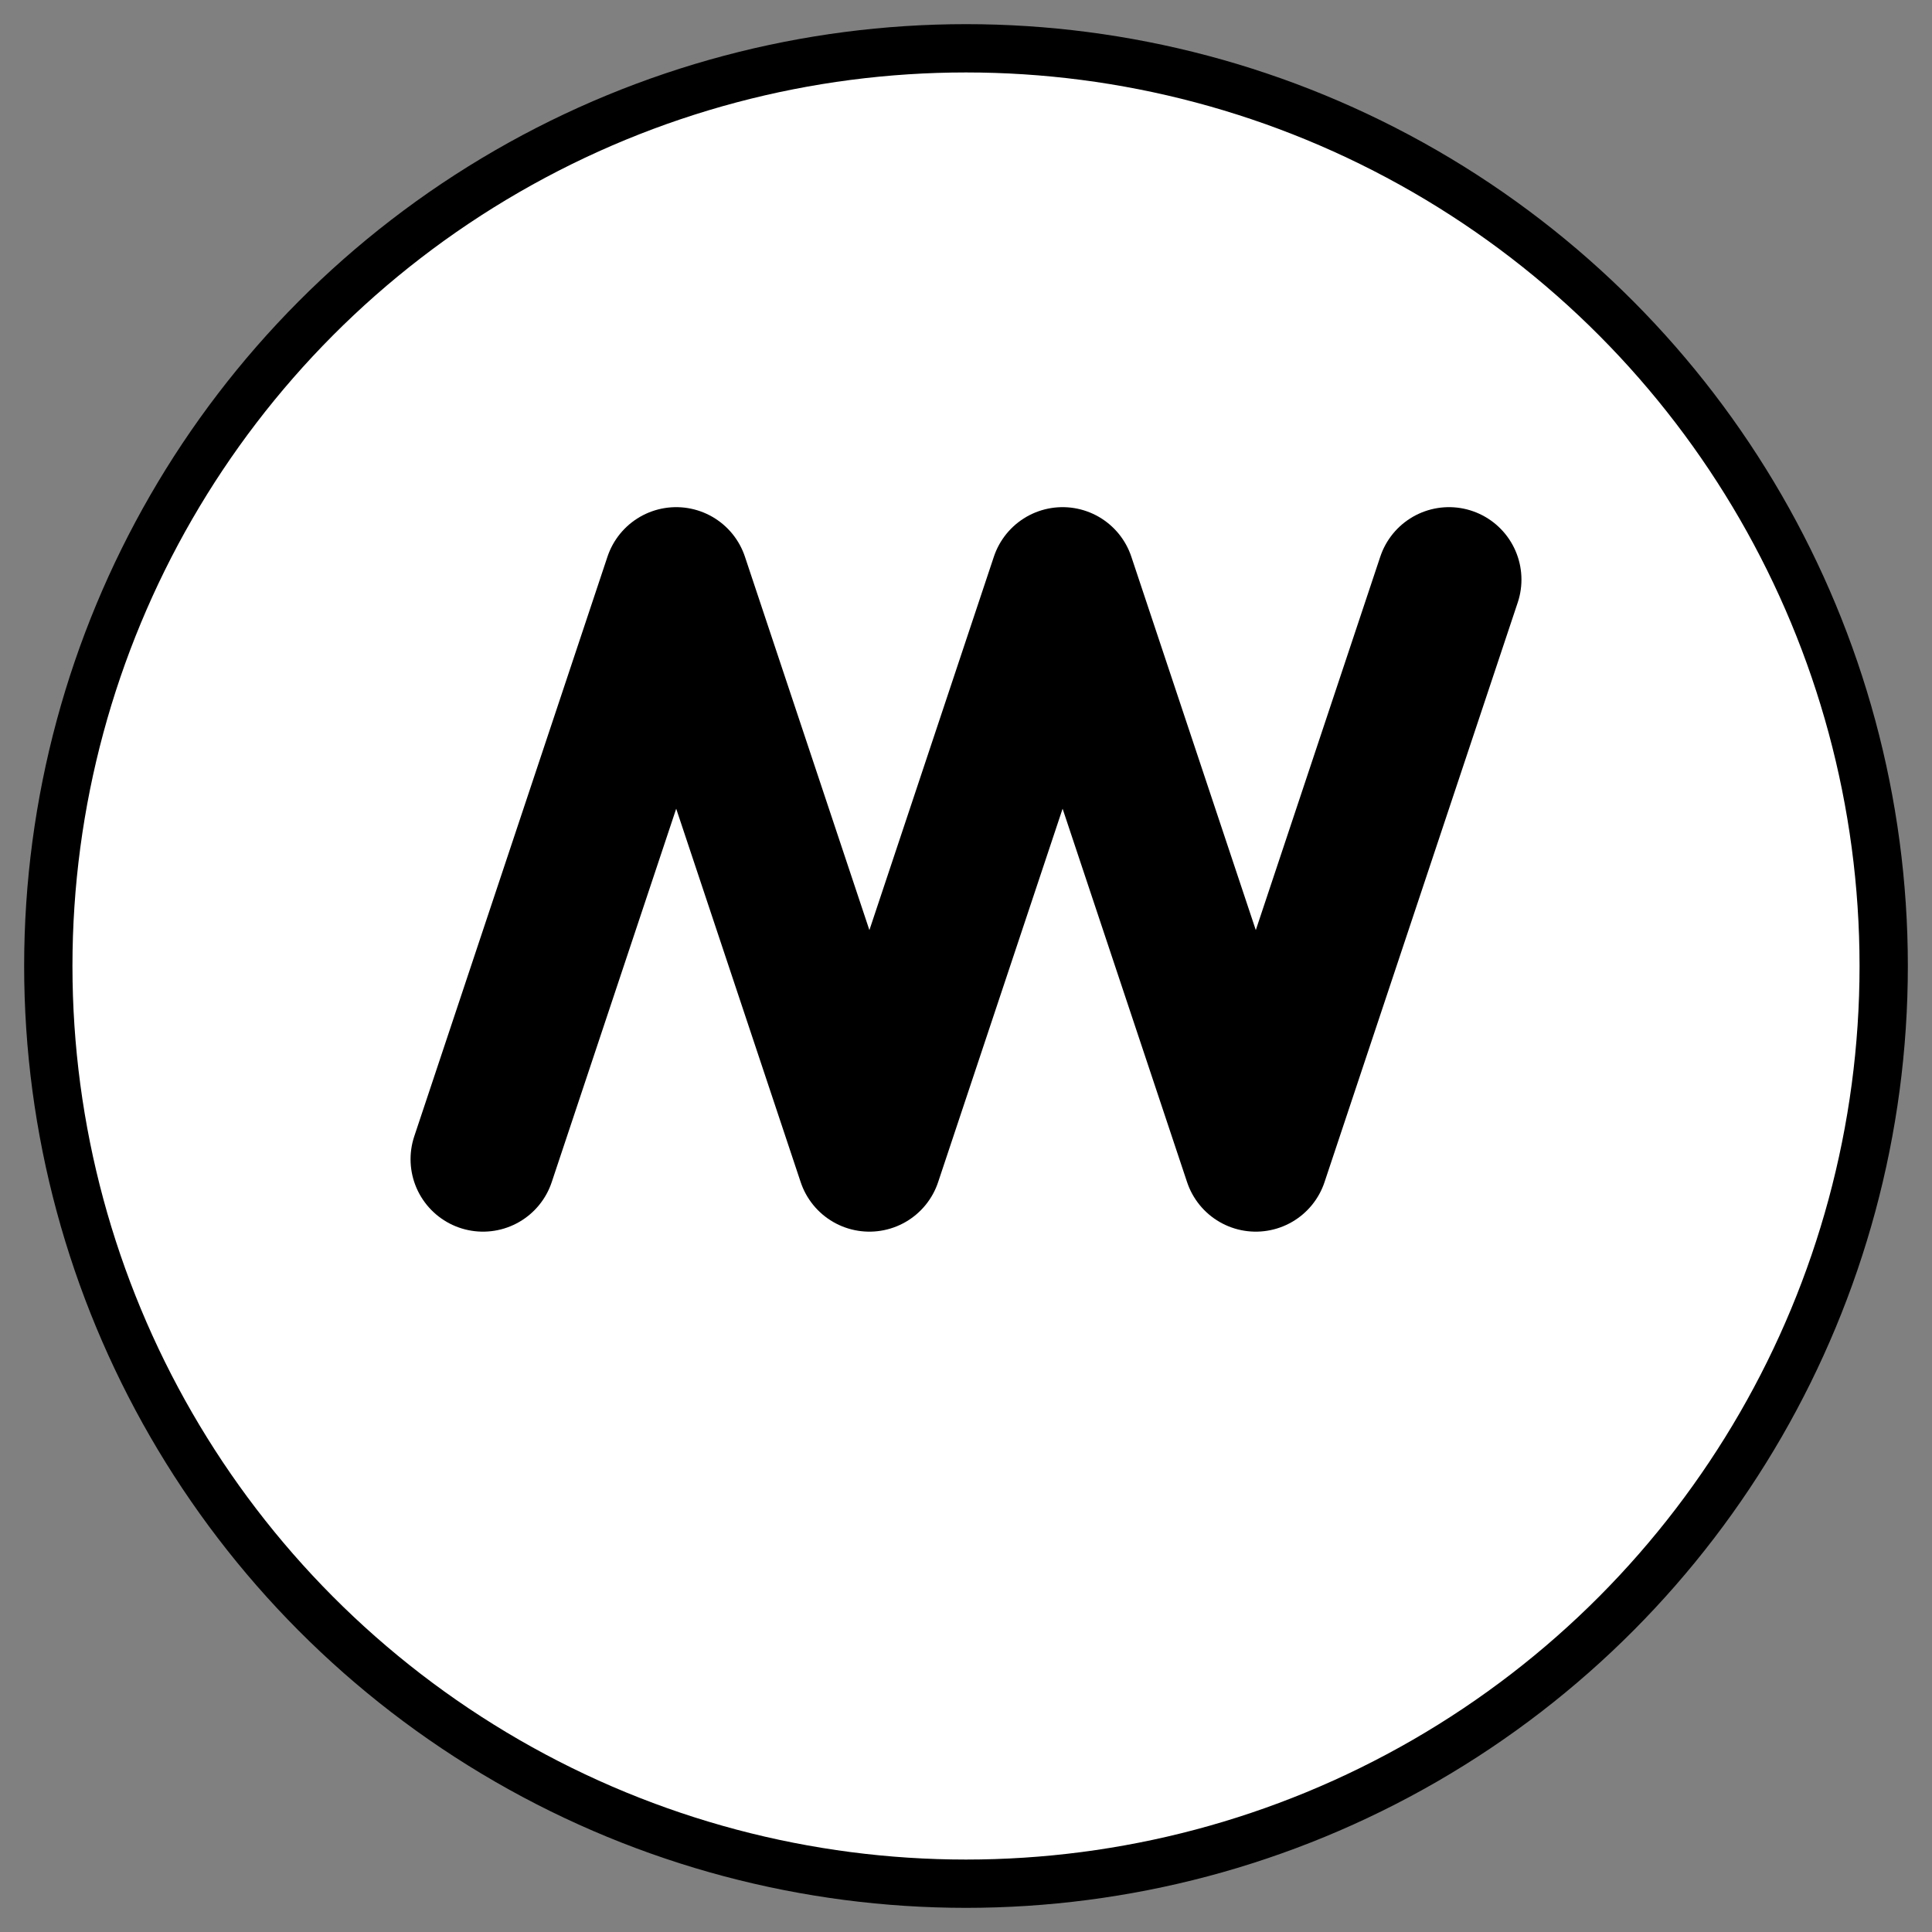 <svg width="200" height="200" viewBox="0 0 200 200" xmlns="http://www.w3.org/2000/svg">
  <rect x="0" y="0" width="200" height="200" fill="#808080" stroke="none"/>
  <!-- Baggrunds cirkel -->
  <circle cx="100" cy="100" r="95" fill="white" stroke="black" stroke-width="5"/>

  <!-- WY monogram som path -->
  <path d="M50 130 L70 70 L90 130 L110 70 L130 130 L150 70"
        fill="none" stroke="black" stroke-width="15" stroke-linecap="round" stroke-linejoin="round"
        transform="translate(0,-10)"/>
</svg>
